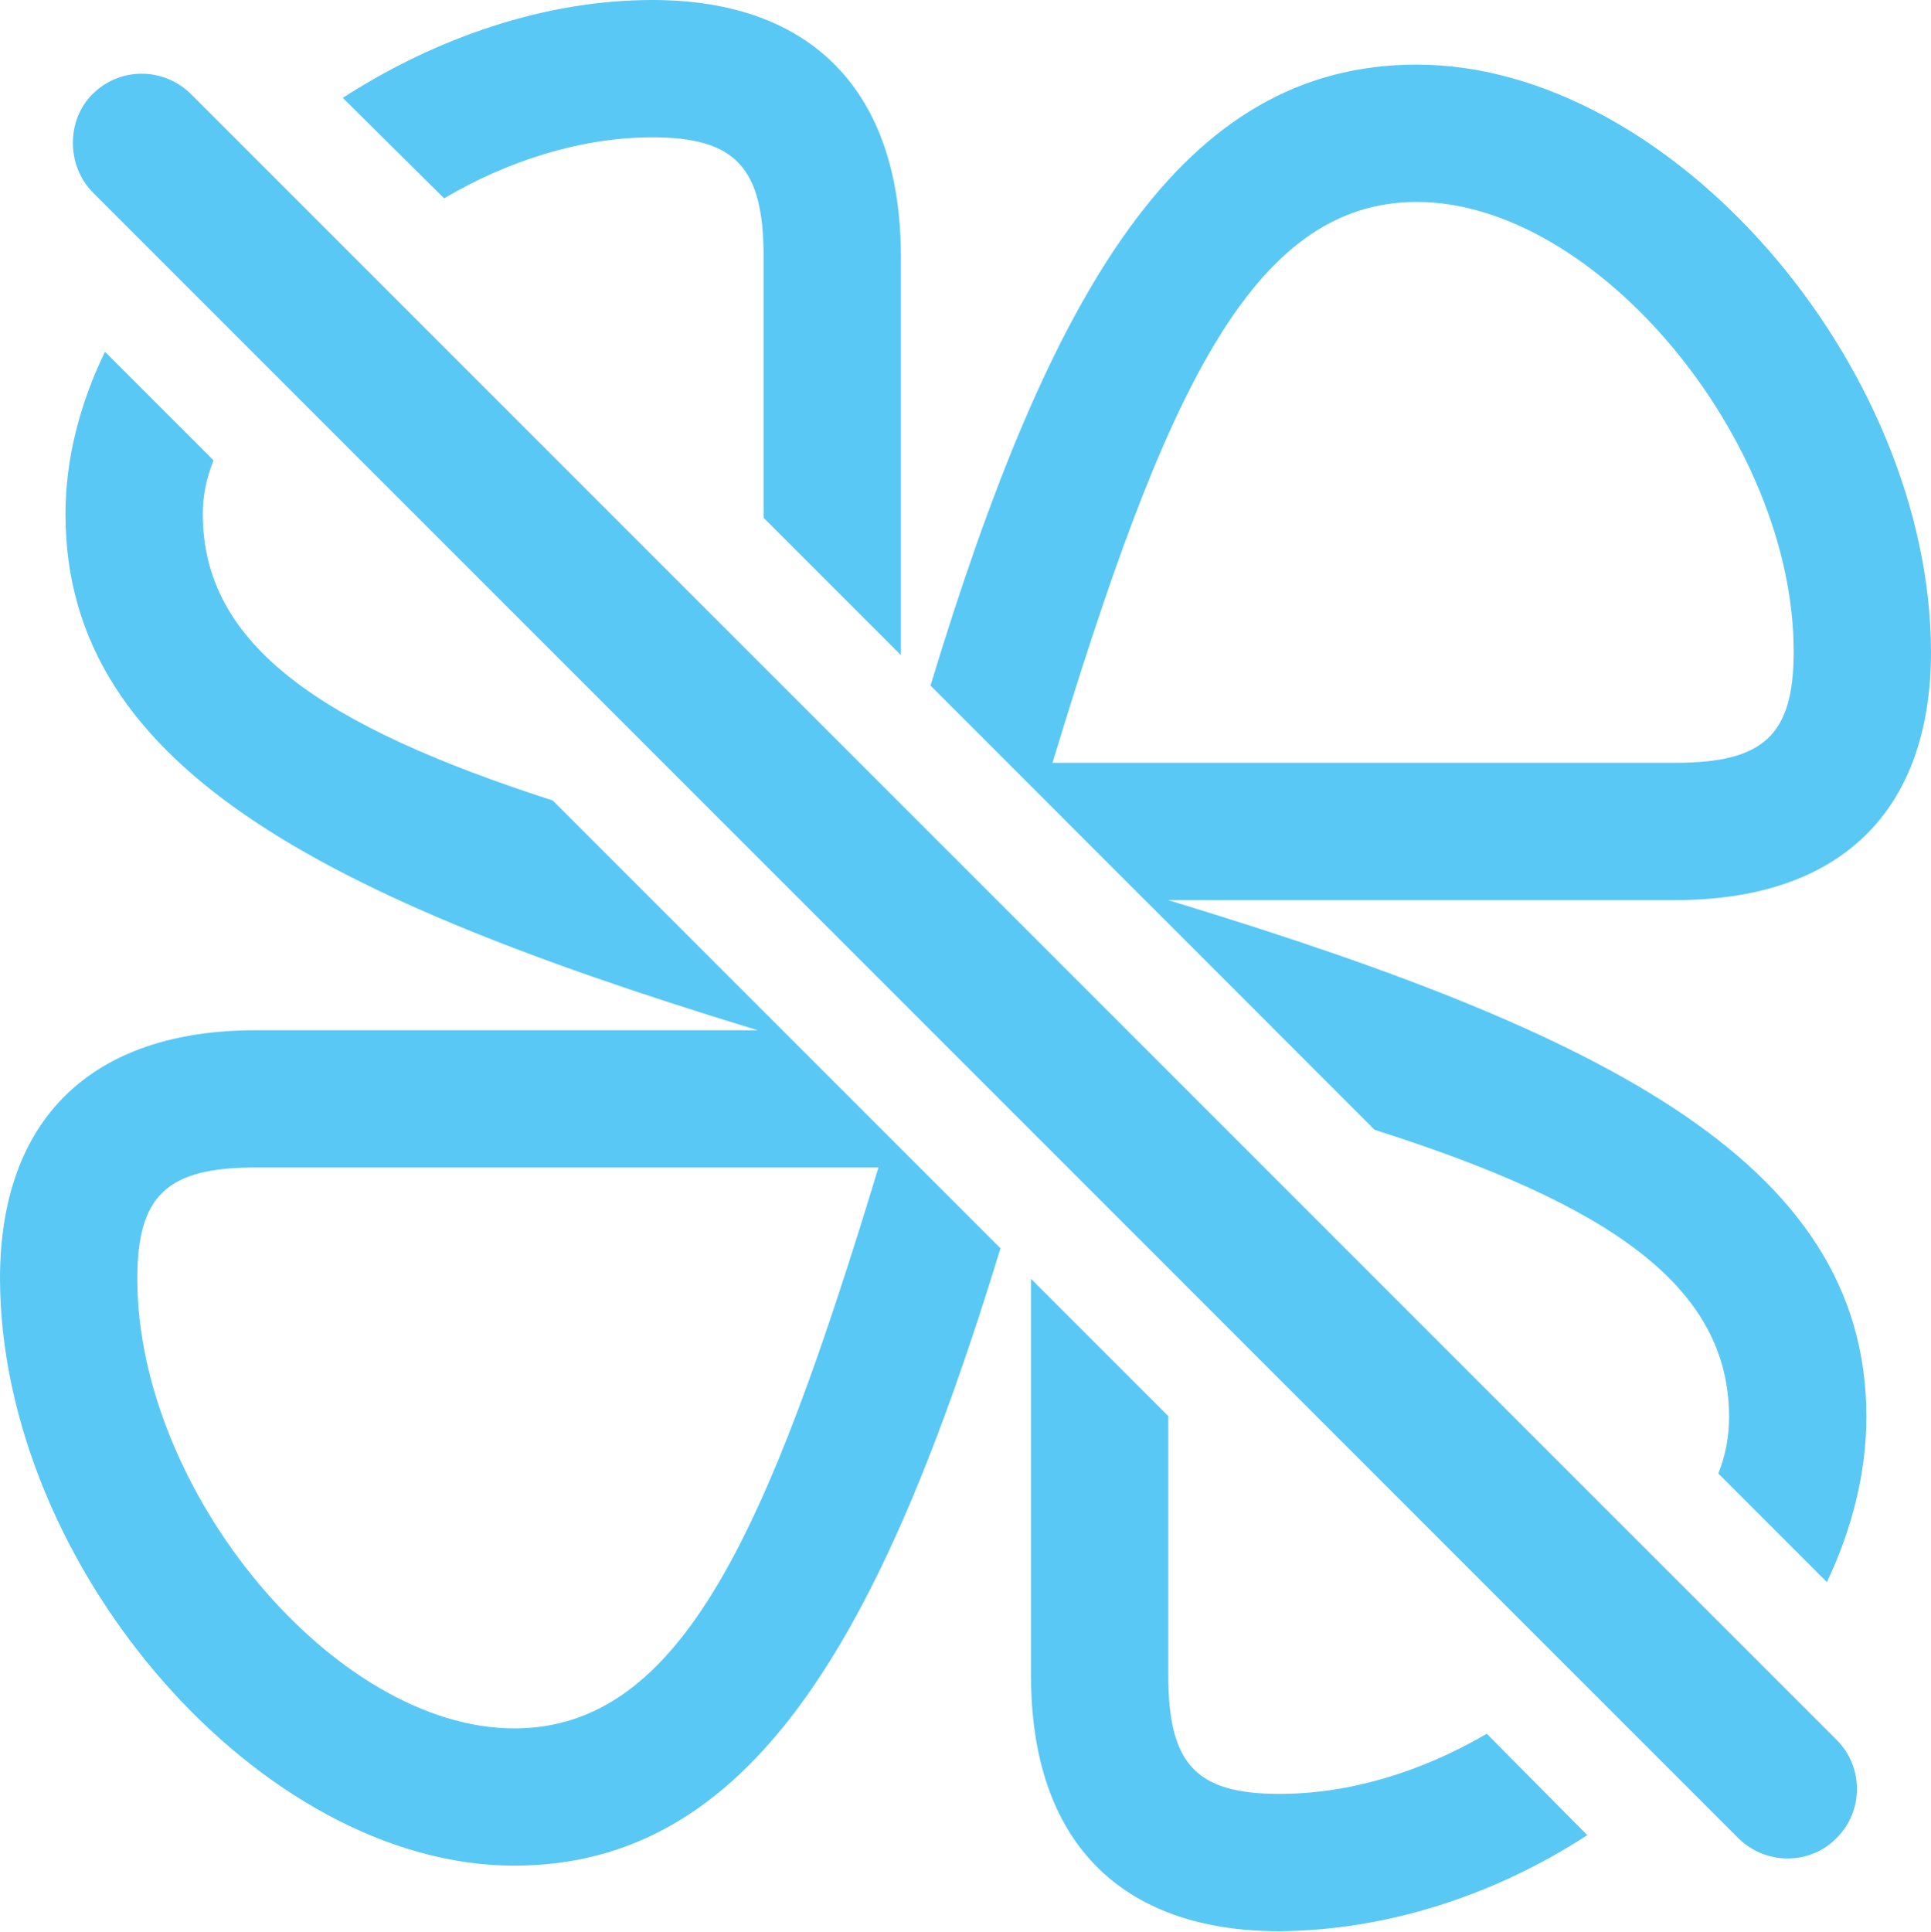 <?xml version="1.0" encoding="UTF-8"?>
<!--Generator: Apple Native CoreSVG 175.5-->
<!DOCTYPE svg
PUBLIC "-//W3C//DTD SVG 1.1//EN"
       "http://www.w3.org/Graphics/SVG/1.1/DTD/svg11.dtd">
<svg version="1.1" xmlns="http://www.w3.org/2000/svg" xmlns:xlink="http://www.w3.org/1999/xlink" width="26.27" height="26.282">
 <g>
  <rect height="26.282" opacity="0" width="26.27" x="0" y="0"/>
  <path d="M19.275 0.879C16.077 0.879 14.294 3.931 12.659 9.326L15.576 12.244L22.791 12.244C25.037 12.244 26.27 11.035 26.27 8.862C26.257 4.956 22.73 0.879 19.275 0.879ZM19.275 2.747C21.716 2.747 24.402 5.981 24.402 8.862C24.402 9.998 23.999 10.376 22.791 10.376L14.319 10.376C15.82 5.432 17.004 2.747 19.275 2.747ZM6.995 25.378C10.193 25.378 11.975 22.339 13.611 16.98L10.645 14.014L3.479 14.014C1.245 14.014 0 15.222 0 17.395C0.012 21.314 3.54 25.378 6.995 25.378ZM6.995 23.511C4.553 23.511 1.868 20.288 1.868 17.395C1.868 16.26 2.271 15.881 3.479 15.881L11.951 15.881C10.449 20.825 9.277 23.511 6.995 23.511ZM8.875 0C7.41 0 5.933 0.513 4.663 1.331L6.042 2.698C6.909 2.185 7.91 1.868 8.875 1.868C10.01 1.868 10.388 2.283 10.388 3.491L10.388 7.043L12.256 8.911L12.256 3.491C12.256 1.245 11.047 0 8.875 0ZM0.891 6.995C0.891 10.51 4.541 12.293 10.791 14.16L7.52 10.889C4.382 9.875 2.759 8.777 2.759 6.995C2.759 6.738 2.808 6.506 2.905 6.262L1.428 4.785C1.086 5.493 0.891 6.238 0.891 6.995ZM25.391 19.275C25.391 15.759 21.716 13.977 15.442 12.109L18.701 15.369C21.887 16.382 23.523 17.493 23.523 19.275C23.523 19.544 23.474 19.8 23.377 20.044L24.854 21.521C25.195 20.801 25.391 20.032 25.391 19.275ZM17.407 26.27C18.872 26.257 20.337 25.781 21.594 24.963L20.227 23.584C19.348 24.097 18.372 24.402 17.407 24.402C16.272 24.402 15.894 23.999 15.894 22.791L15.894 19.263L14.026 17.395L14.026 22.791C14.026 25.037 15.234 26.27 17.407 26.27ZM23.657 25.012C24.036 25.378 24.634 25.366 24.988 25C25.354 24.634 25.354 24.036 24.988 23.669L2.6 1.282C2.234 0.916 1.636 0.903 1.257 1.282C0.903 1.636 0.903 2.246 1.257 2.612Z" fill="#5ac8f5"/>
 </g>
</svg>
